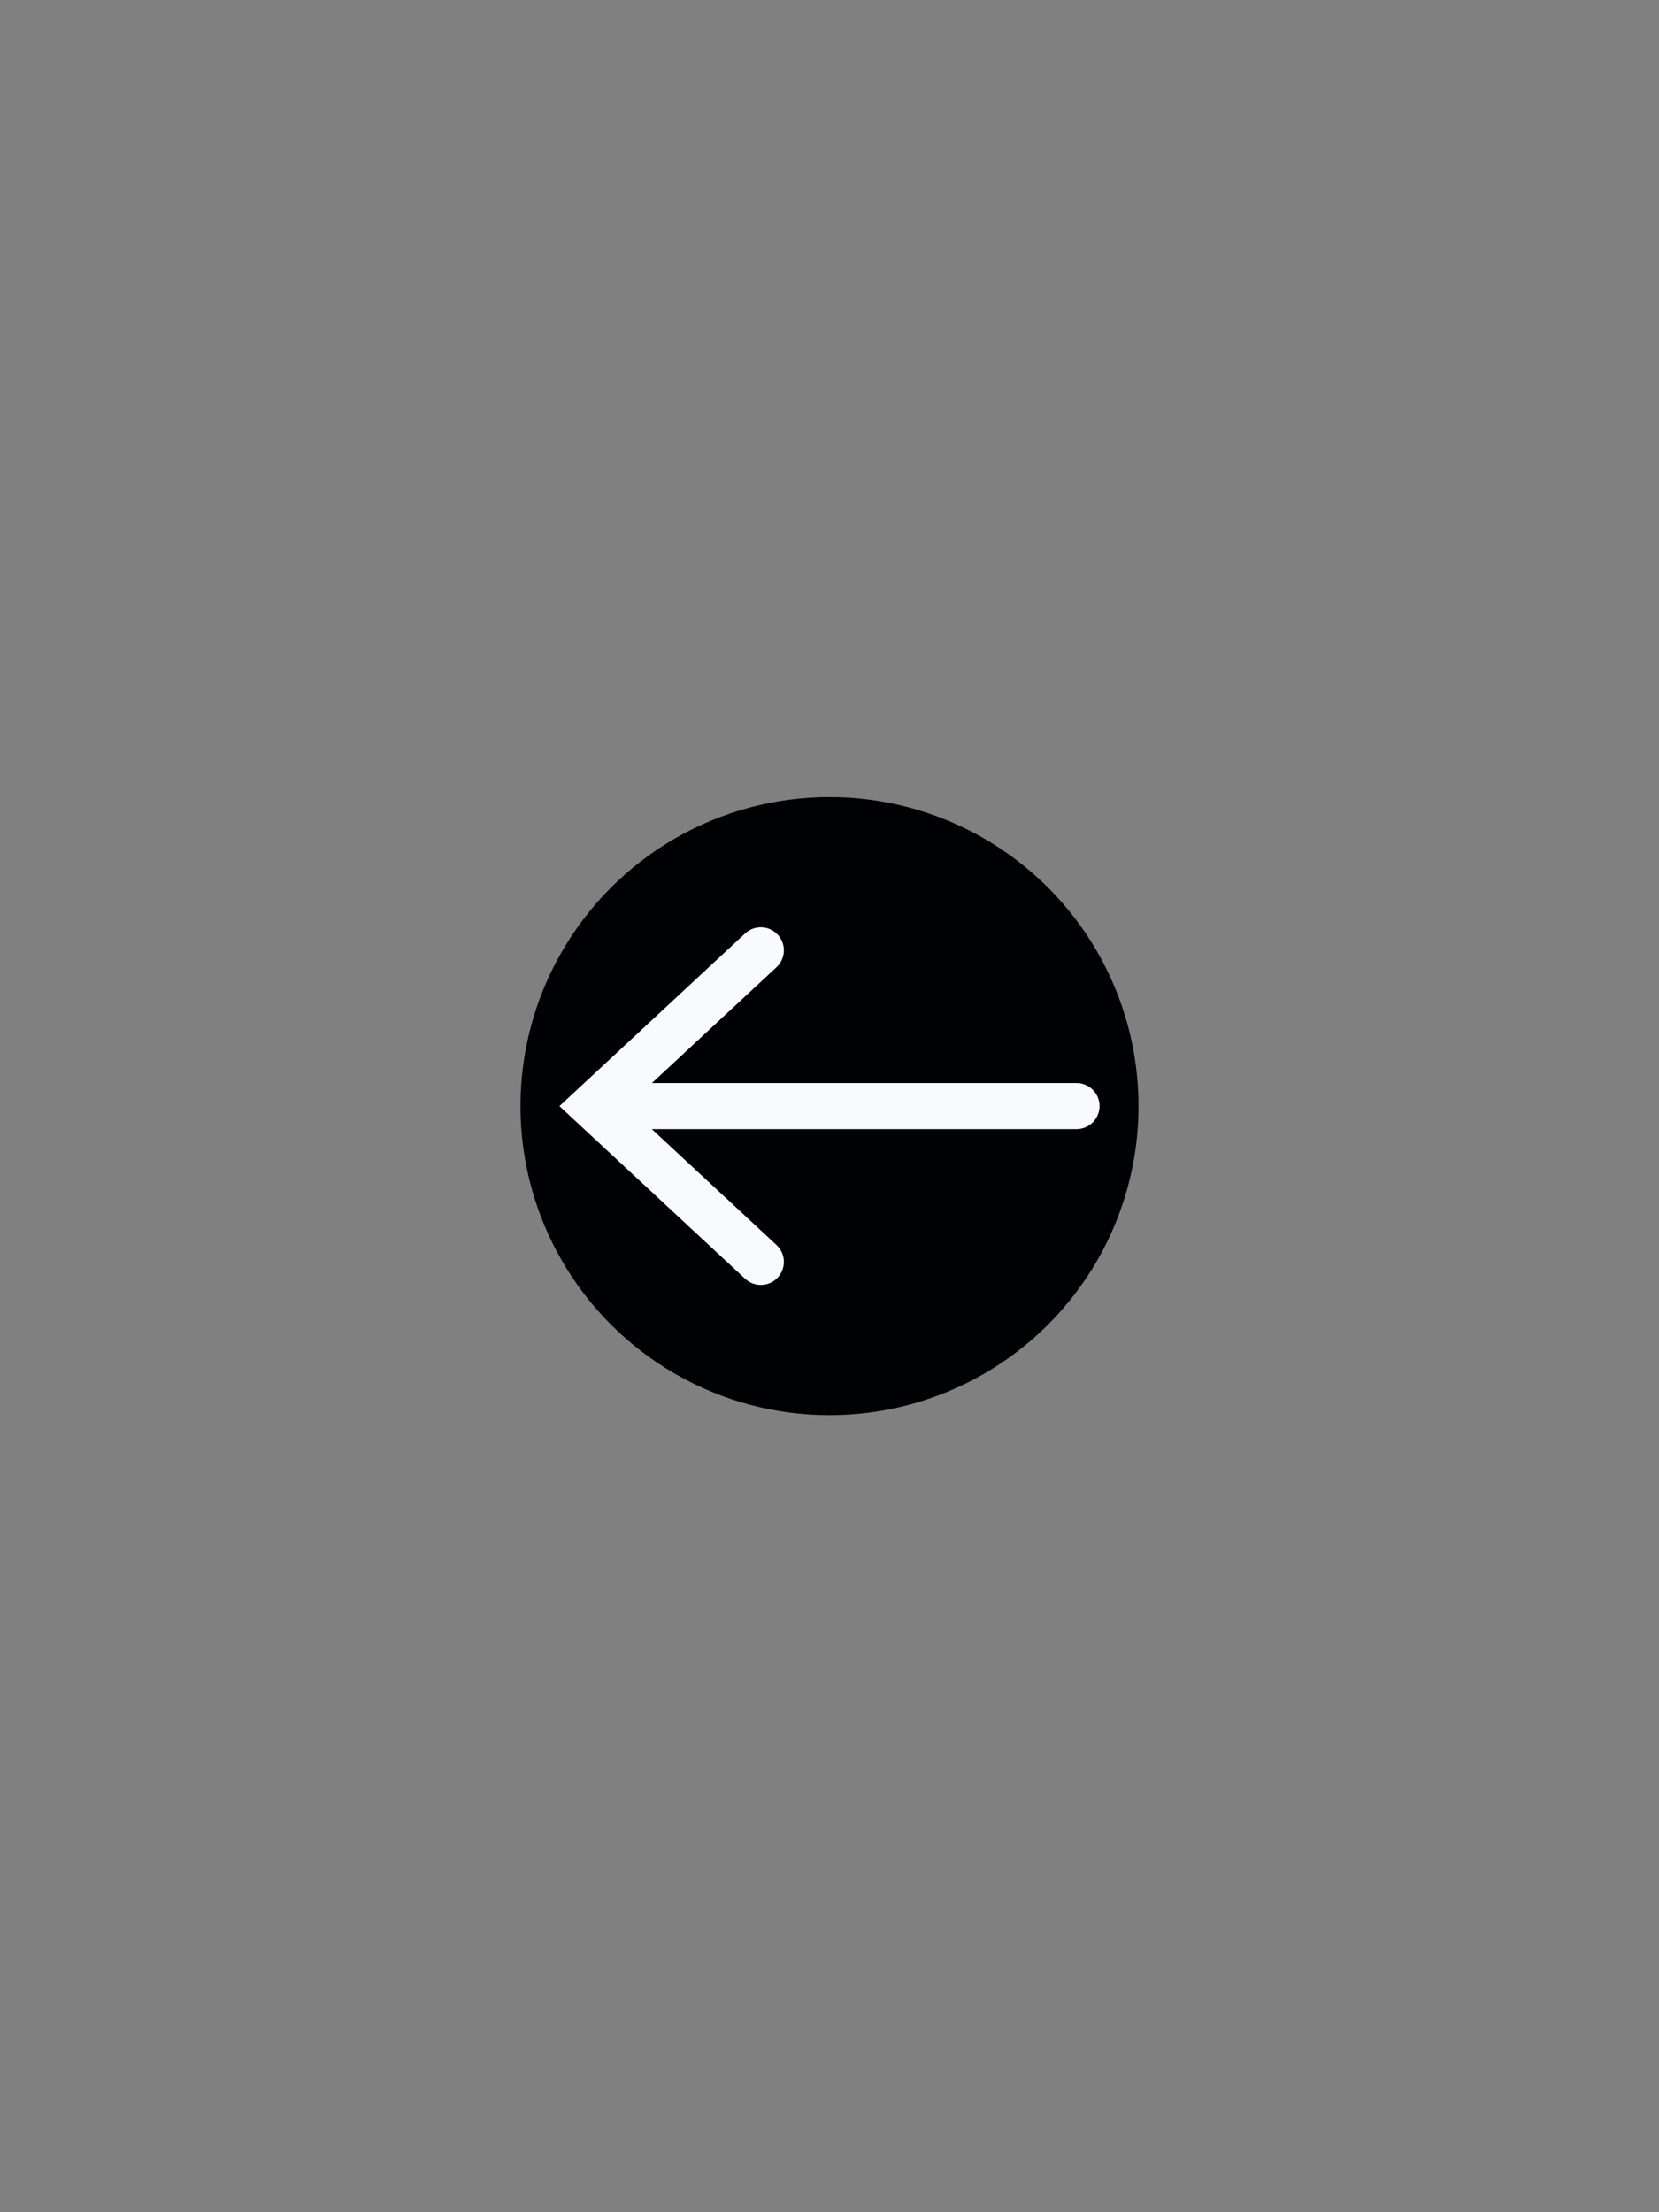 <?xml version="1.0" encoding="utf-8"?>
<!-- Generator: Adobe Illustrator 26.0.1, SVG Export Plug-In . SVG Version: 6.00 Build 0)  -->
<svg version="1.1" id="Layer_1" xmlns="http://www.w3.org/2000/svg" xmlns:xlink="http://www.w3.org/1999/xlink" x="0px" y="0px"
	 viewBox="0 0 864 1152" style="enable-background:new 0 0 864 1152;" xml:space="preserve">
<rect x="0" y="0" width="864" height="1152" fill="#808080" stroke="none"/>
<style type="text/css">
	.st0{fill:#000102;}
	.st1{fill:#F9FAFB;}
</style>
<g>
	<circle class="st0" cx="432" cy="576" r="160.94"/>
	<path class="st1" d="M405.01,486.69l0.01,0.01c4.52,4.85,4.24,12.44-0.61,16.96L339.5,564h221.15c6.62,0,11.99,5.37,11.99,11.99
		l0,0c0,6.62-5.37,11.99-11.99,11.99H339.45l64.95,60.36c4.86,4.51,5.13,12.11,0.61,16.96l-0.01,0.01
		c-4.51,4.84-12.09,5.12-16.94,0.61l-96.71-89.91l96.71-89.93C392.91,481.57,400.5,481.85,405.01,486.69z"/>
</g>
</svg>
